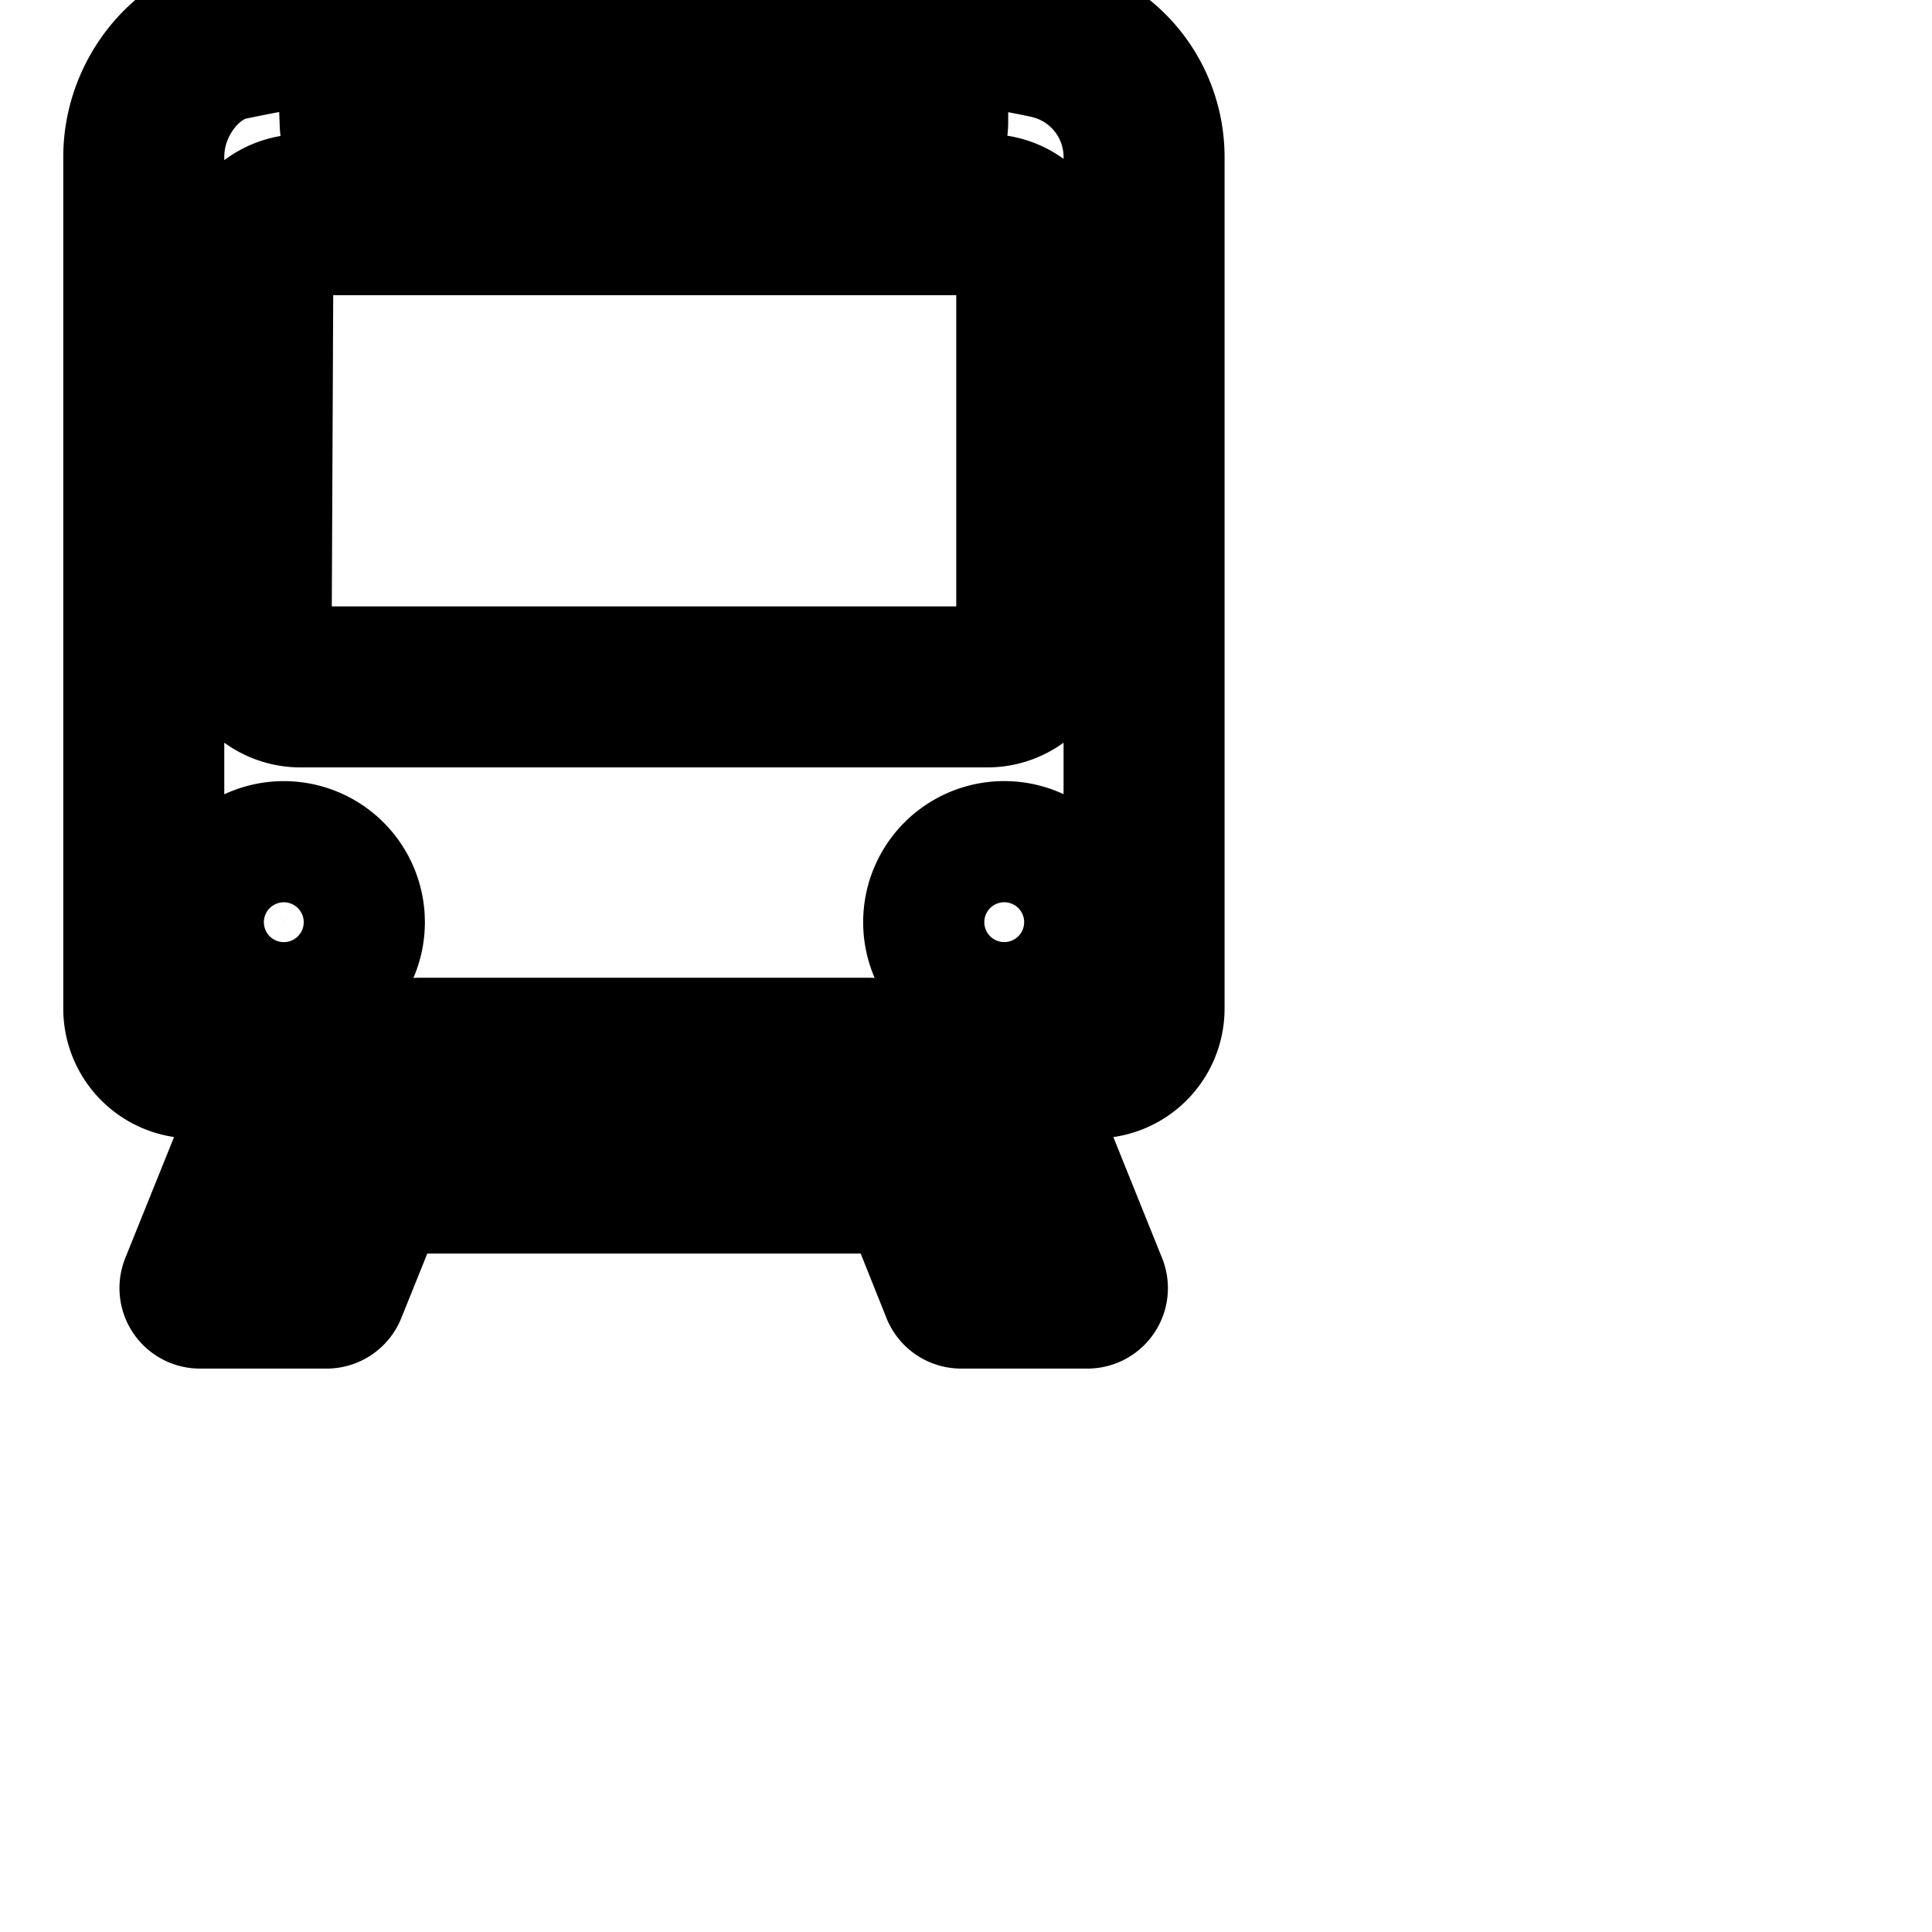 <svg
  xmlns="http://www.w3.org/2000/svg"
  width="24"
  height="24"
  viewBox="0 0 24 24"
  fill="none"
  stroke="currentColor"
  stroke-width="2"
  stroke-linecap="round"
  stroke-linejoin="round"
>
  <path d="M13.029.475A22.867 22.867 0 0 0 7.982 0c-.079-.002-.192-.002-.305-.002-1.666 0-3.292.174-4.86.504-.529.127-1.031.729-1.031 1.447v10.58c0 .339.275.613.613.613h1.237l-1.152 2.859h1.573l.576-1.429h6.736l.571 1.429h1.568l-1.152-2.859h1.243a.613.613 0 0 0 .613-.613V1.953 1.95A1.51 1.51 0 0 0 13.038.478zm-8.565.794c0-.18.146-.325.325-.325h6.41c.18 0 .325.146.325.325v.251c0 .18-.146.325-.325.325h-6.4a.325.325 0 0 1-.325-.325zM3.141 3.275a.614.614 0 0 1 .591-.608h8.534c.339 0 .613.275.613.613v4.661a.614.614 0 0 1-.613.592H3.733a.613.613 0 0 1-.613-.613zm-.368 8.181a.752.752 0 1 1 1.505 0 .752.752 0 0 1-1.505 0zm8.363 2.533H4.864l.341-.843h5.589zm1.339-1.781a.752.752 0 1 1 0-1.505.752.752 0 0 1 0 1.505z" />
</svg>
